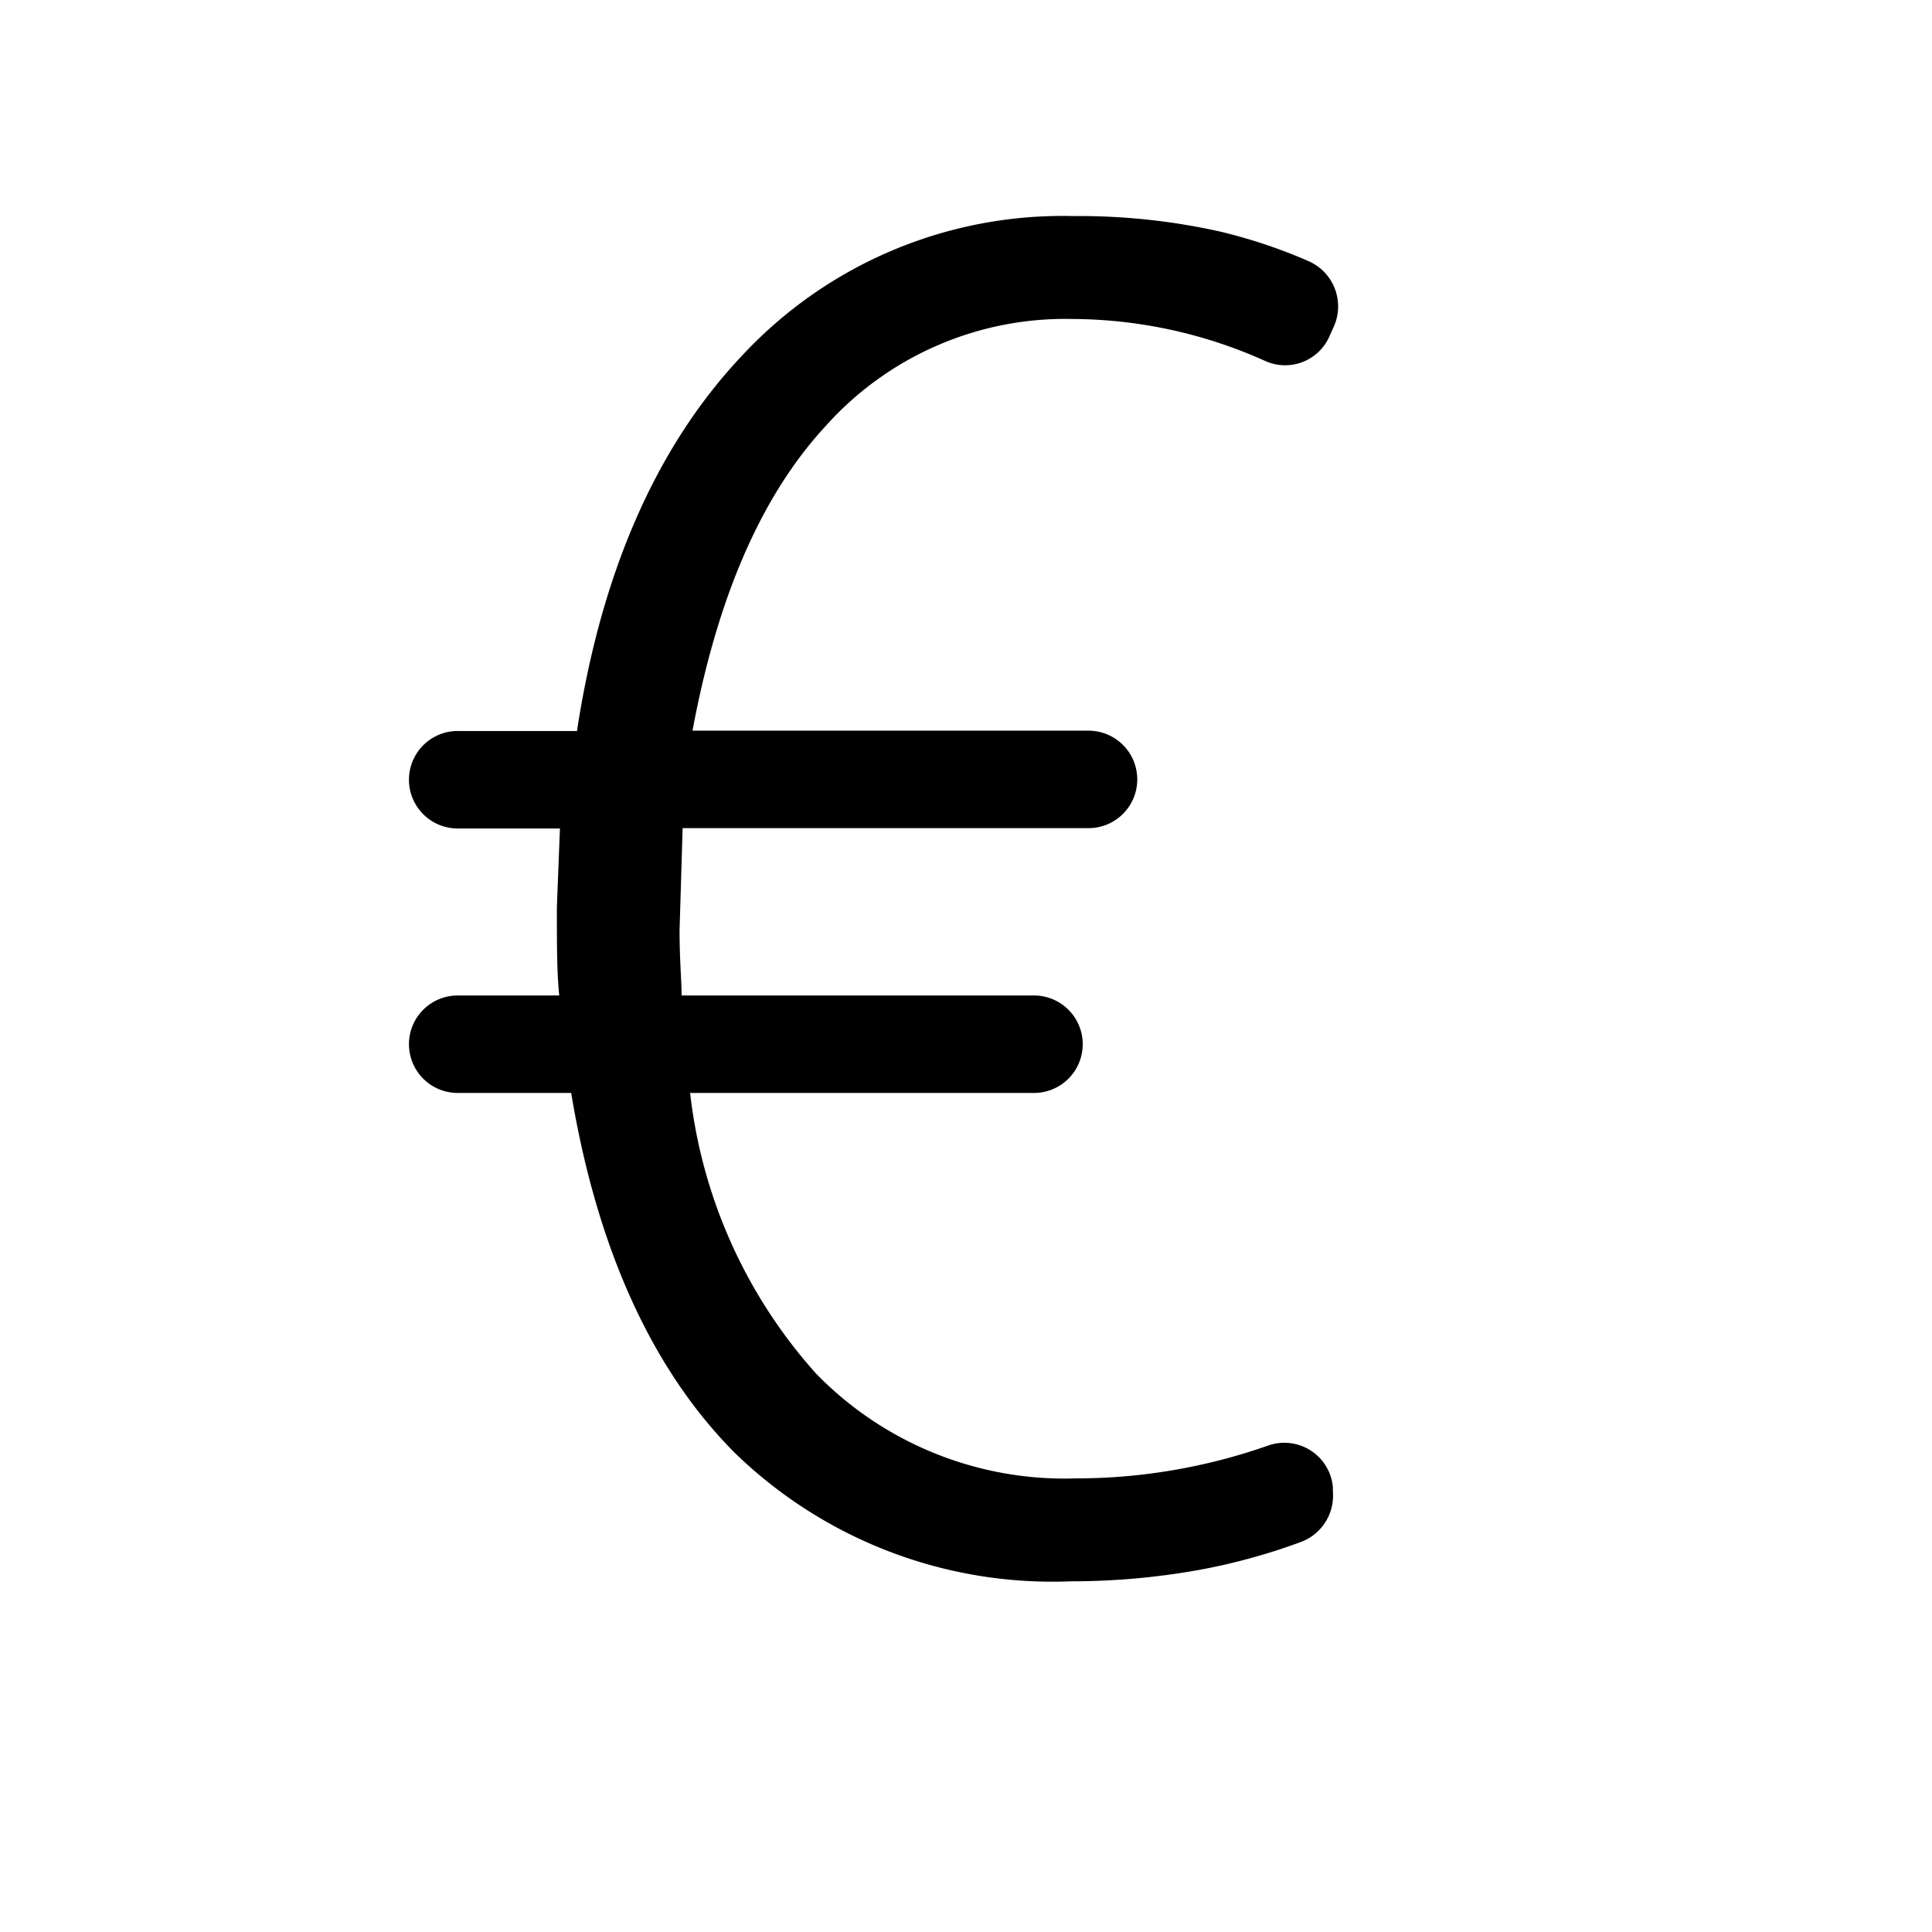 <svg id="Layer_1" data-name="Layer 1" xmlns="http://www.w3.org/2000/svg" viewBox="0 0 56.69 56.69"><title>euro</title><path d="M31.57,43.38a10.18,10.18,0,0,1-7.62-3.07h0a14.83,14.83,0,0,1-3.7-8.24H30.34a1.43,1.43,0,0,0,1.43-1.43h0a1.43,1.43,0,0,0-1.43-1.43H20c0-.41-.06-1.05-.06-1.91l.09-3H31.94a1.43,1.43,0,0,0,1.43-1.43h0a1.43,1.43,0,0,0-1.43-1.43H20.32c.72-3.87,2-6.87,3.89-8.92a9.43,9.43,0,0,1,7.26-3.16,13.91,13.91,0,0,1,5.65,1.23A1.42,1.42,0,0,0,39,9.89l.13-.29a1.45,1.45,0,0,0-.74-1.94,15.39,15.39,0,0,0-2.61-.87,19,19,0,0,0-4.29-.45,12.84,12.84,0,0,0-9.73,4.11c-2.5,2.65-4.12,6.35-4.83,11H13.48A1.43,1.43,0,0,0,12,22.88h0a1.43,1.43,0,0,0,1.43,1.43h3l-.09,2.31c0,1.07,0,1.94.07,2.59h-3A1.43,1.43,0,0,0,12,30.64h0a1.43,1.43,0,0,0,1.43,1.43h3.33c.76,4.58,2.38,8.13,4.8,10.56a13.37,13.37,0,0,0,9.86,3.77,21.17,21.17,0,0,0,3.74-.33,17.88,17.88,0,0,0,3-.82,1.45,1.45,0,0,0,.95-1.49v-.13a1.43,1.43,0,0,0-1.91-1.21A17,17,0,0,1,31.57,43.38Z"/></svg>